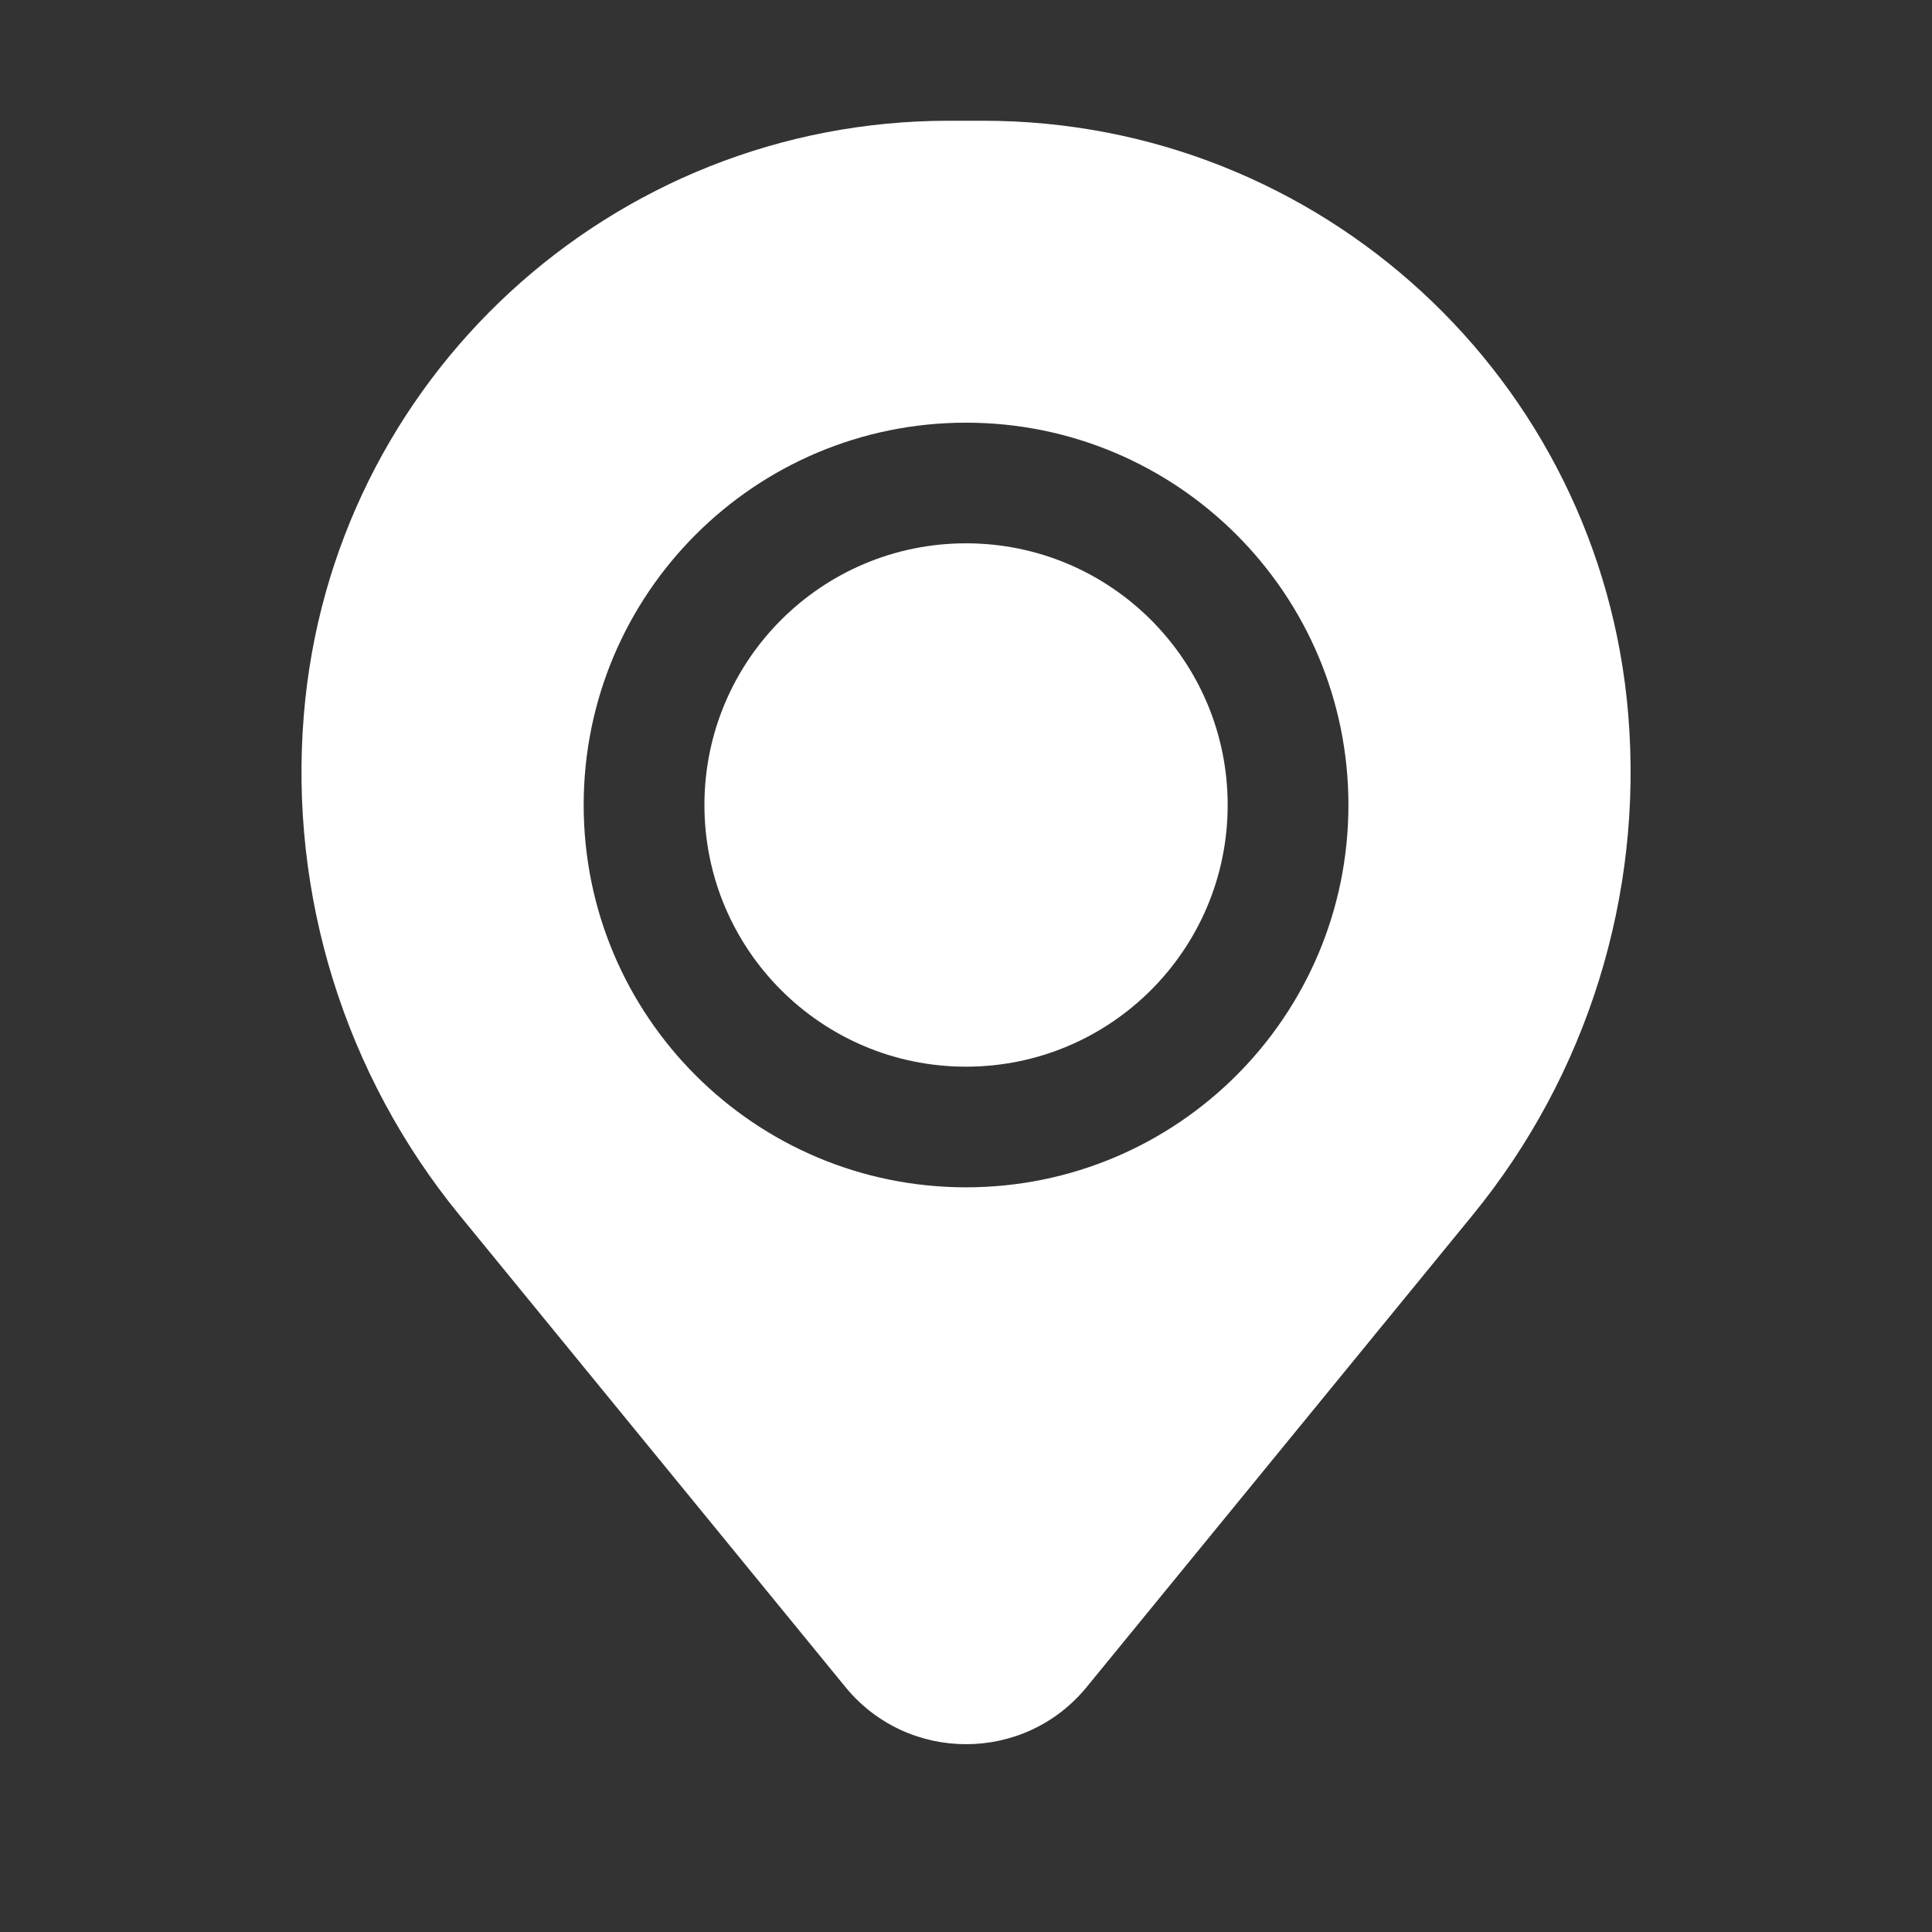 <svg width="18" height="18" viewBox="0 0 18 18" fill="none" xmlns="http://www.w3.org/2000/svg">
<rect x="0" y="0" width="18" height="18" fill="#333333" stroke="none"/>
<path d="M6.563 7.5C6.563 6.154 7.654 5.062 9 5.062C10.347 5.062 11.438 6.154 11.438 7.5C11.438 8.846 10.347 9.938 9 9.938C7.654 9.938 6.563 8.846 6.563 7.5Z" fill="white"/>
<path fill-rule="evenodd" clip-rule="evenodd" d="M2.831 6.658C3.088 3.531 5.701 1.125 8.839 1.125H9.162C12.3 1.125 14.913 3.531 15.17 6.658C15.309 8.341 14.789 10.013 13.72 11.321L10.125 15.717C9.544 16.428 8.457 16.428 7.876 15.717L4.281 11.321C3.212 10.013 2.692 8.341 2.831 6.658ZM9 3.938C7.033 3.938 5.438 5.532 5.438 7.5C5.438 9.468 7.033 11.062 9 11.062C10.968 11.062 12.563 9.468 12.563 7.5C12.563 5.532 10.968 3.938 9 3.938Z" fill="white"/>
</svg>
